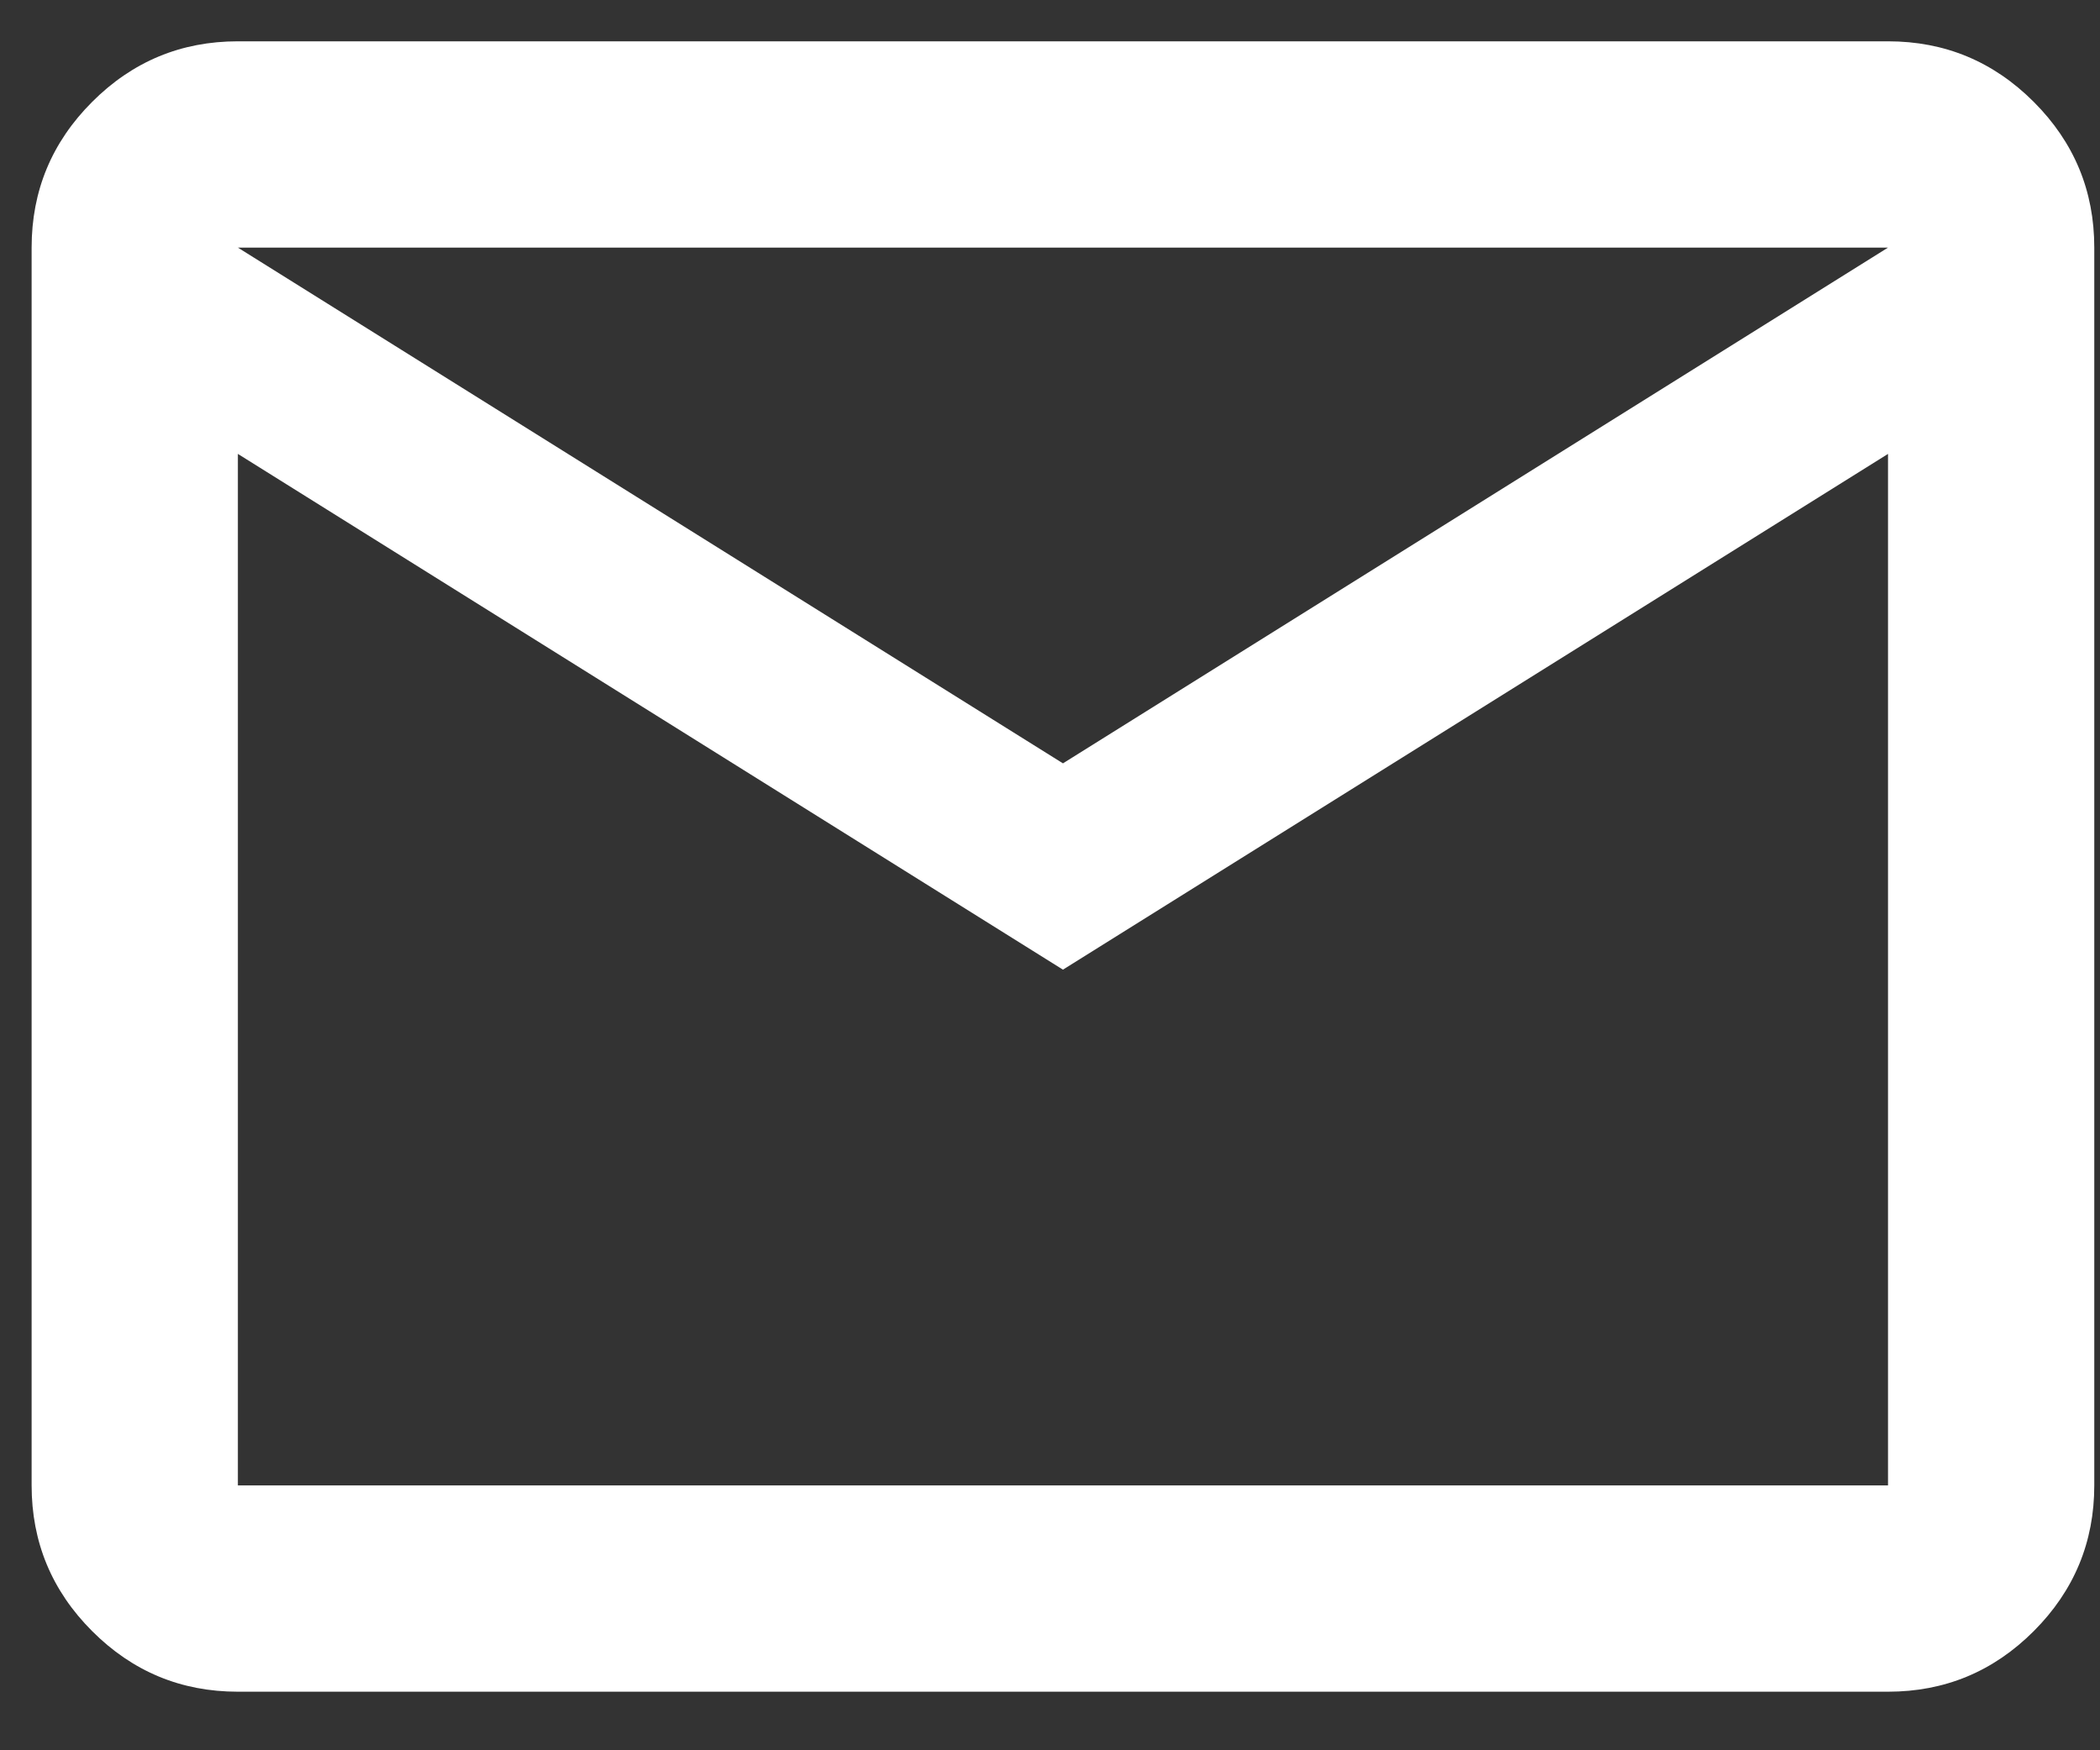 <svg width="18" height="15" viewBox="0 0 18 15" fill="none" xmlns="http://www.w3.org/2000/svg">
<rect x="0" y="0" width="18" height="15" fill="#333333" stroke="none"/>
<path id="mail" d="M2.039 14.498C1.552 14.498 1.136 14.325 0.79 13.979C0.444 13.633 0.271 13.216 0.271 12.73V2.122C0.271 1.635 0.444 1.219 0.79 0.873C1.136 0.527 1.552 0.354 2.039 0.354H16.183C16.67 0.354 17.086 0.527 17.432 0.873C17.778 1.219 17.951 1.635 17.951 2.122V12.73C17.951 13.216 17.778 13.633 17.432 13.979C17.086 14.325 16.67 14.498 16.183 14.498H2.039ZM9.111 8.31L2.039 3.89V12.73H16.183V3.89L9.111 8.31ZM9.111 6.542L16.183 2.122H2.039L9.111 6.542ZM2.039 3.89V2.122V12.73V3.89Z" fill="white"/>
</svg>
